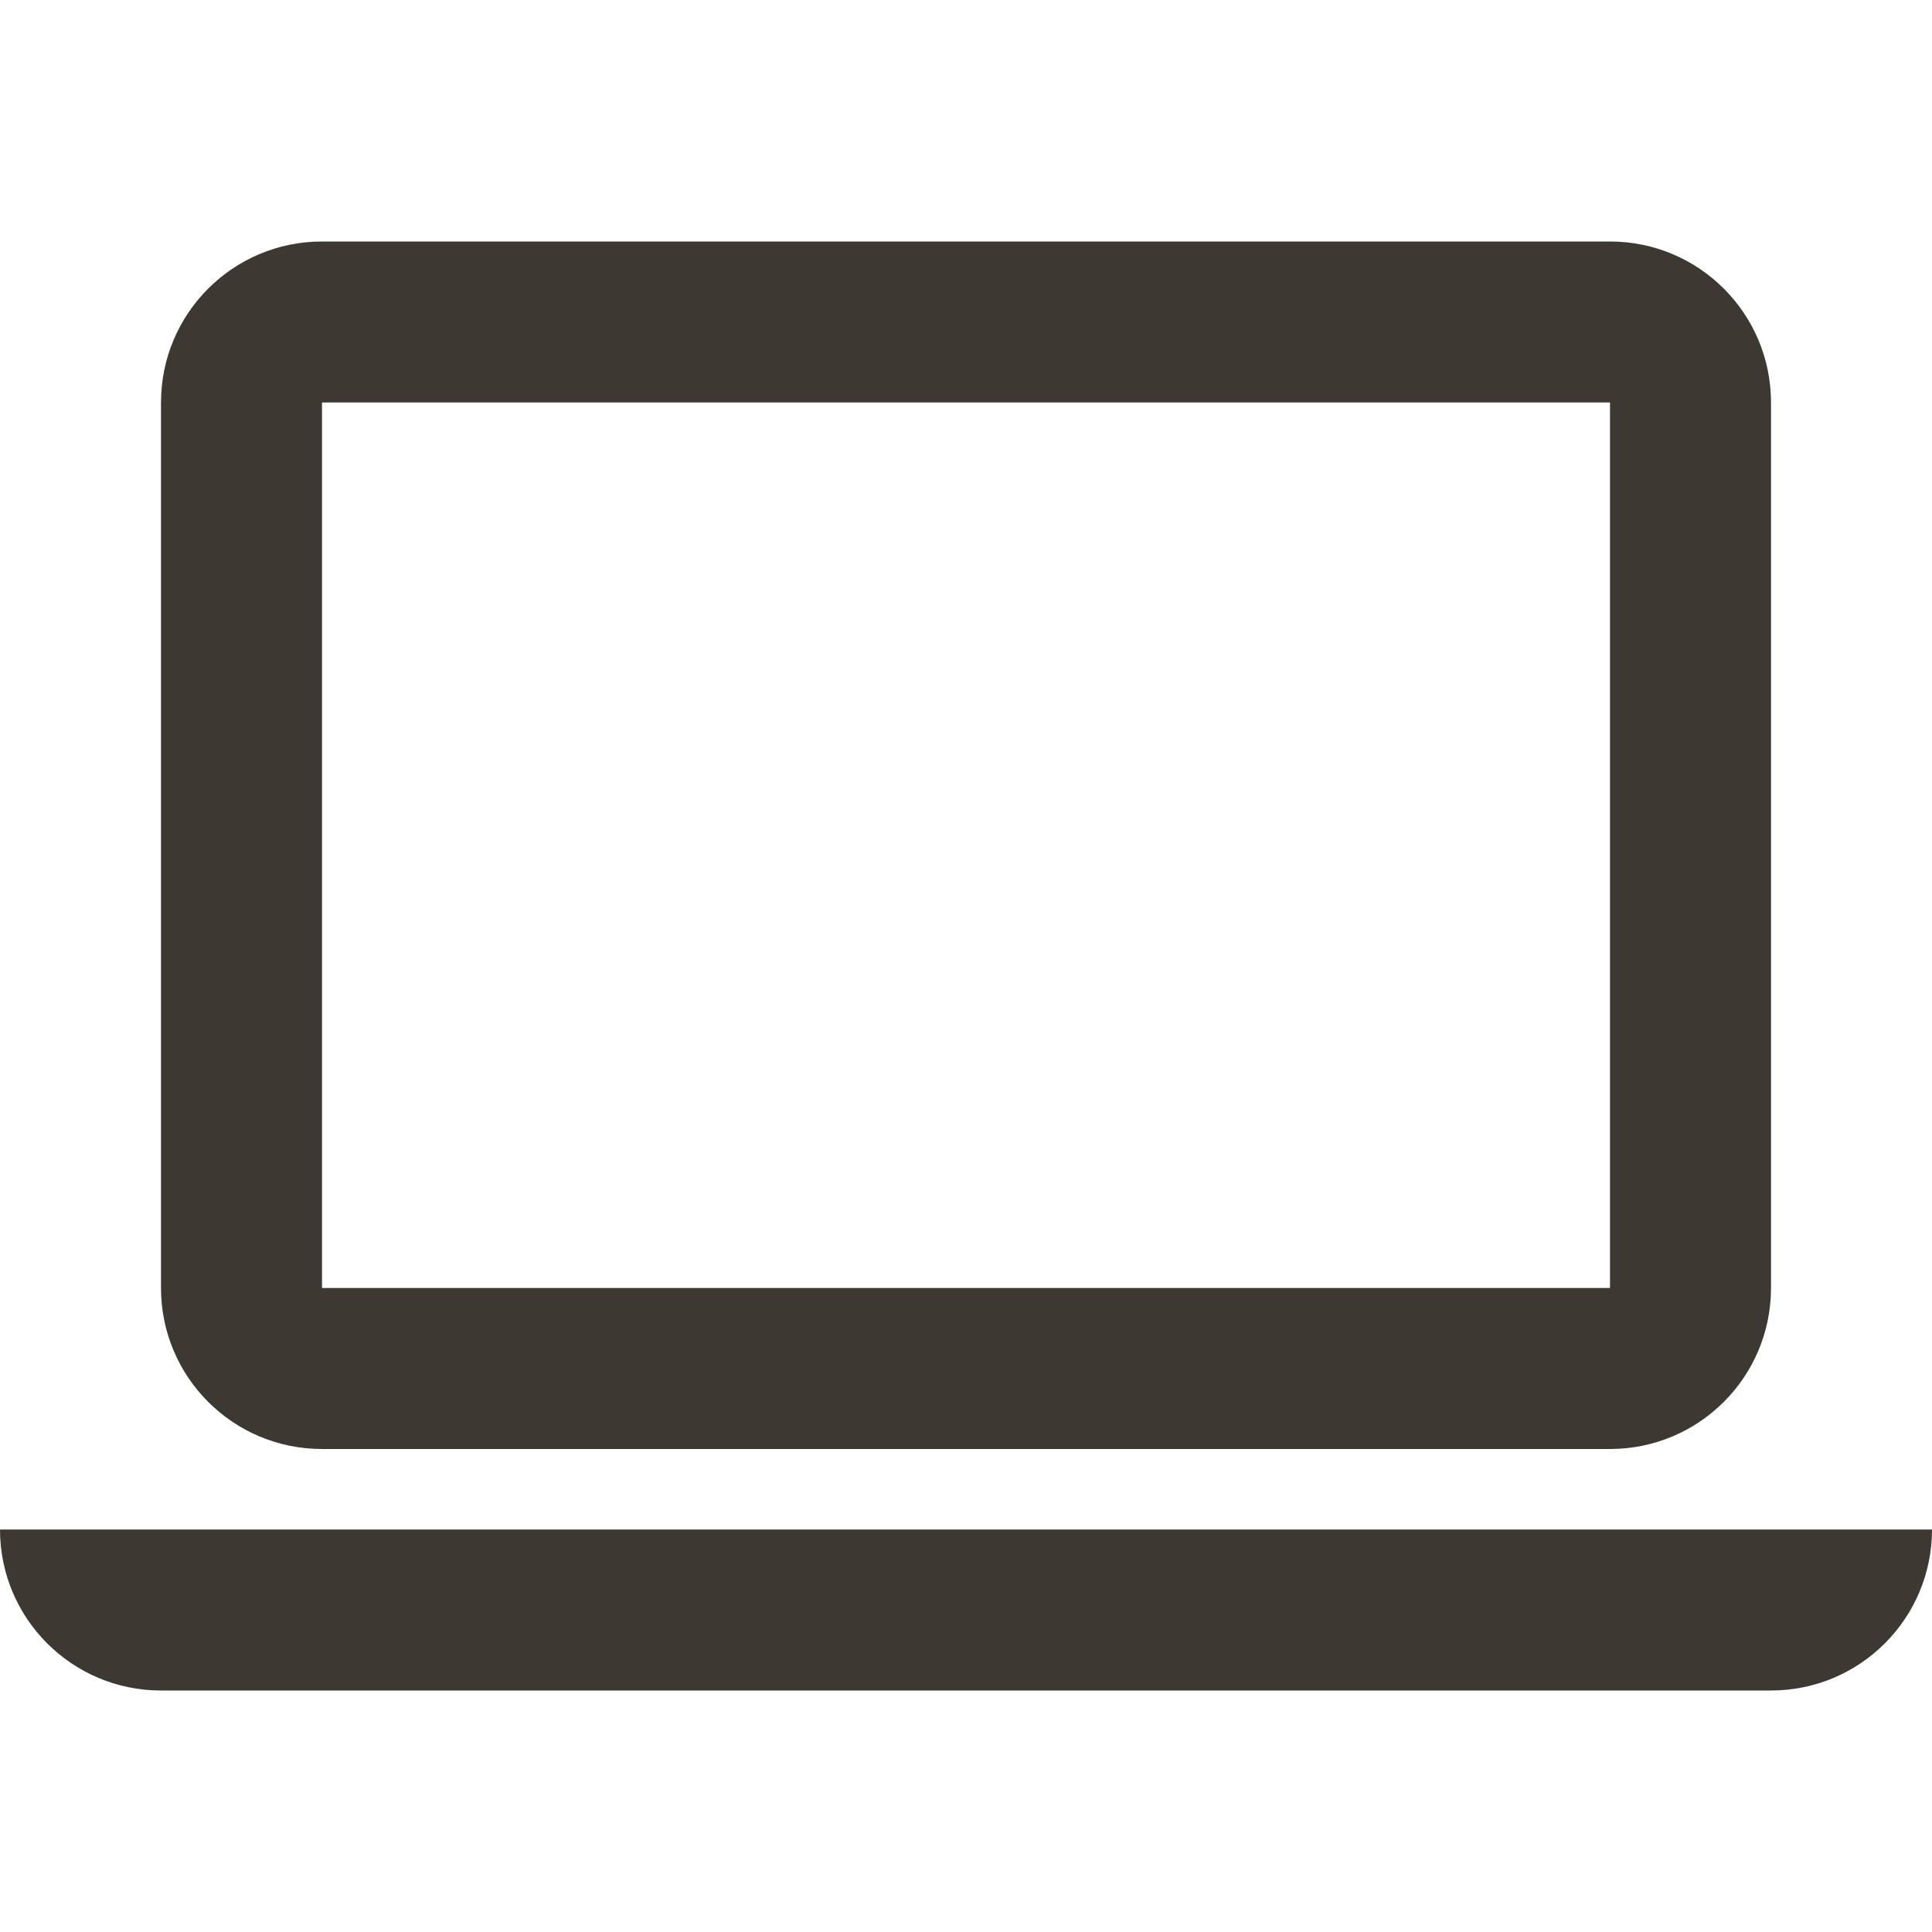 <svg width="24" height="24" viewBox="0 0 24 24" fill="none" xmlns="http://www.w3.org/2000/svg">
<path fill-rule="evenodd" clip-rule="evenodd" d="M24 19C24 20.105 23.105 21 22 21H2C0.895 21 0 20.105 0 19H24ZM20 3C21.105 3 22 3.895 22 5V16C22 17.105 21.105 18 20 18H4C2.895 18 2 17.105 2 16V5C2 3.895 2.895 3 4 3H20ZM20 5H4V16H20V5Z" fill="#3E3832"/>
</svg>
